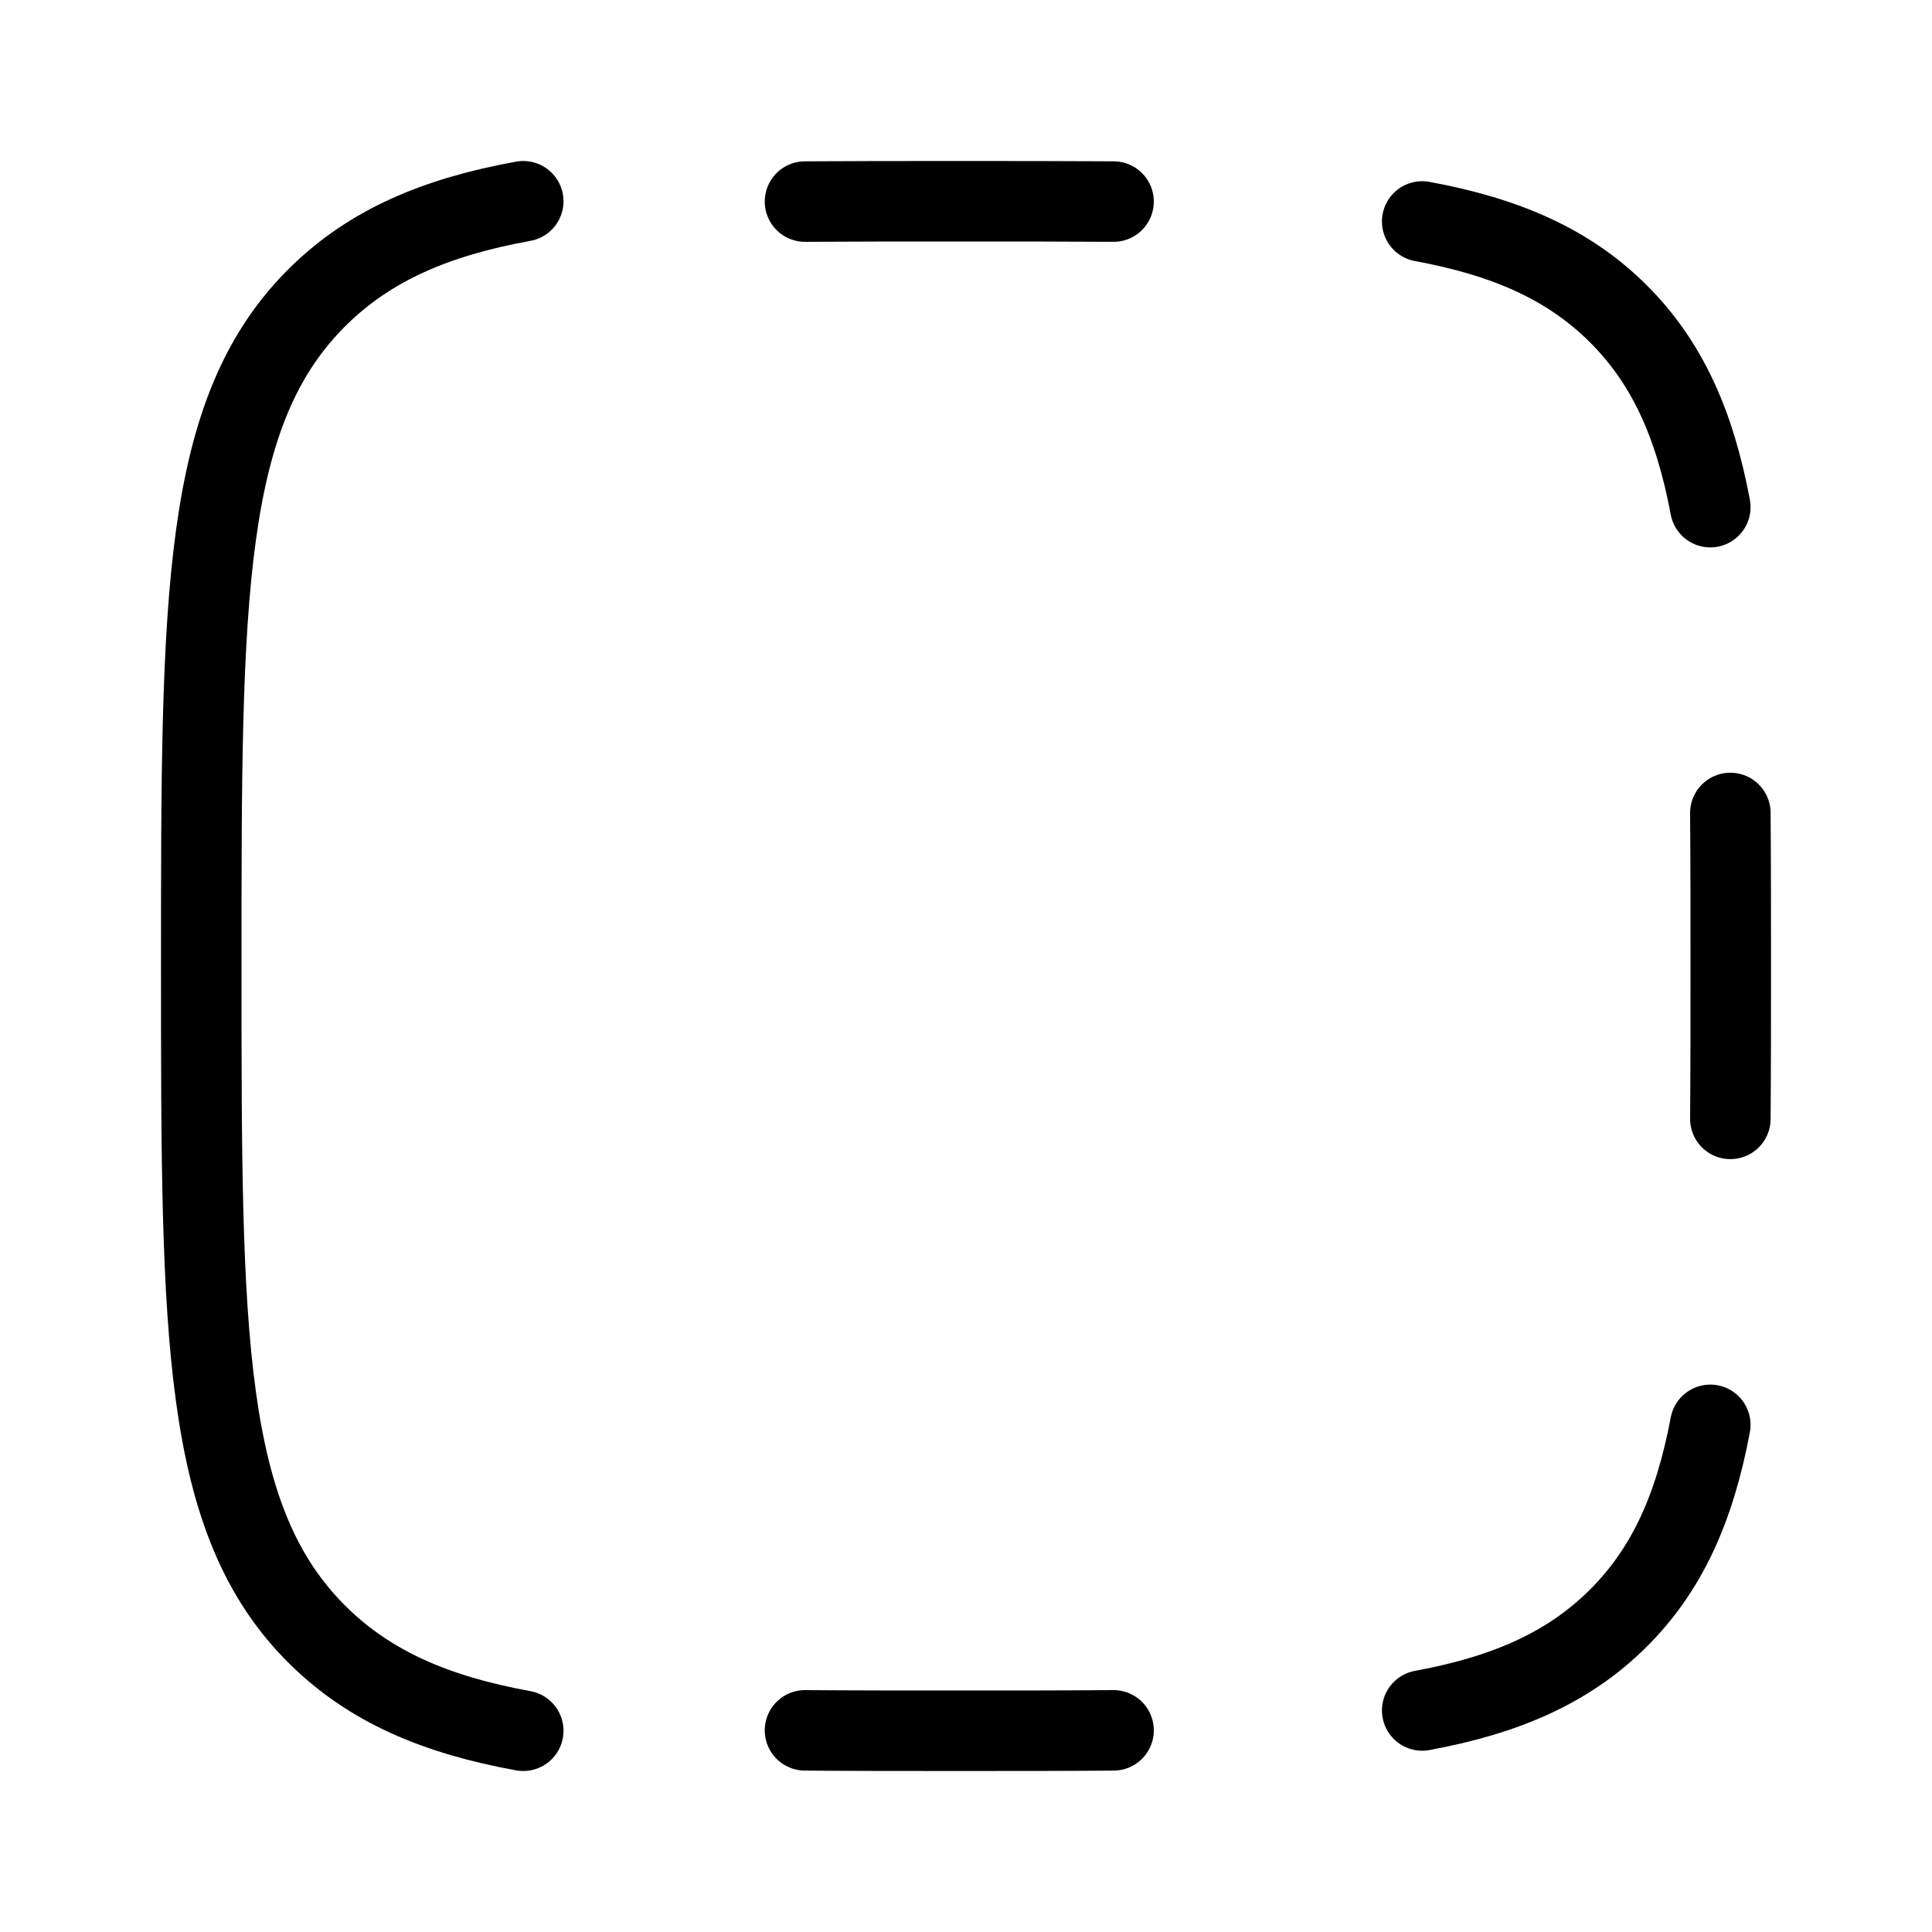 <svg xmlns="http://www.w3.org/2000/svg" viewBox="0 0 24 24" fill="none" stroke="currentColor" stroke-linecap="round" stroke-linejoin="round">
  <path d="M17.667 21.248C18.715 21.055 19.487 20.713 20.097 20.108C20.706 19.504 21.051 18.739 21.246 17.7M10 21.495C10.589 21.5 11.227 21.5 11.917 21.5C12.607 21.5 13.244 21.5 13.833 21.495M21.495 13.899C21.5 13.315 21.5 12.683 21.5 11.999C21.5 11.316 21.5 10.684 21.495 10.099M21.246 6.3C21.051 5.26 20.706 4.495 20.097 3.891C19.487 3.286 18.715 2.944 17.667 2.751M10 2.504C10.589 2.5 11.227 2.5 11.917 2.5C12.607 2.5 13.244 2.5 13.833 2.504" stroke="currentColor" key="k0" />
  <path d="M6.5 21.5C5.406 21.301 4.601 20.95 3.964 20.329C2.5 18.9 2.5 16.6 2.5 11.999C2.5 7.399 2.5 5.099 3.964 3.67C4.601 3.049 5.406 2.698 6.5 2.5" stroke="currentColor" key="k1" />
</svg>